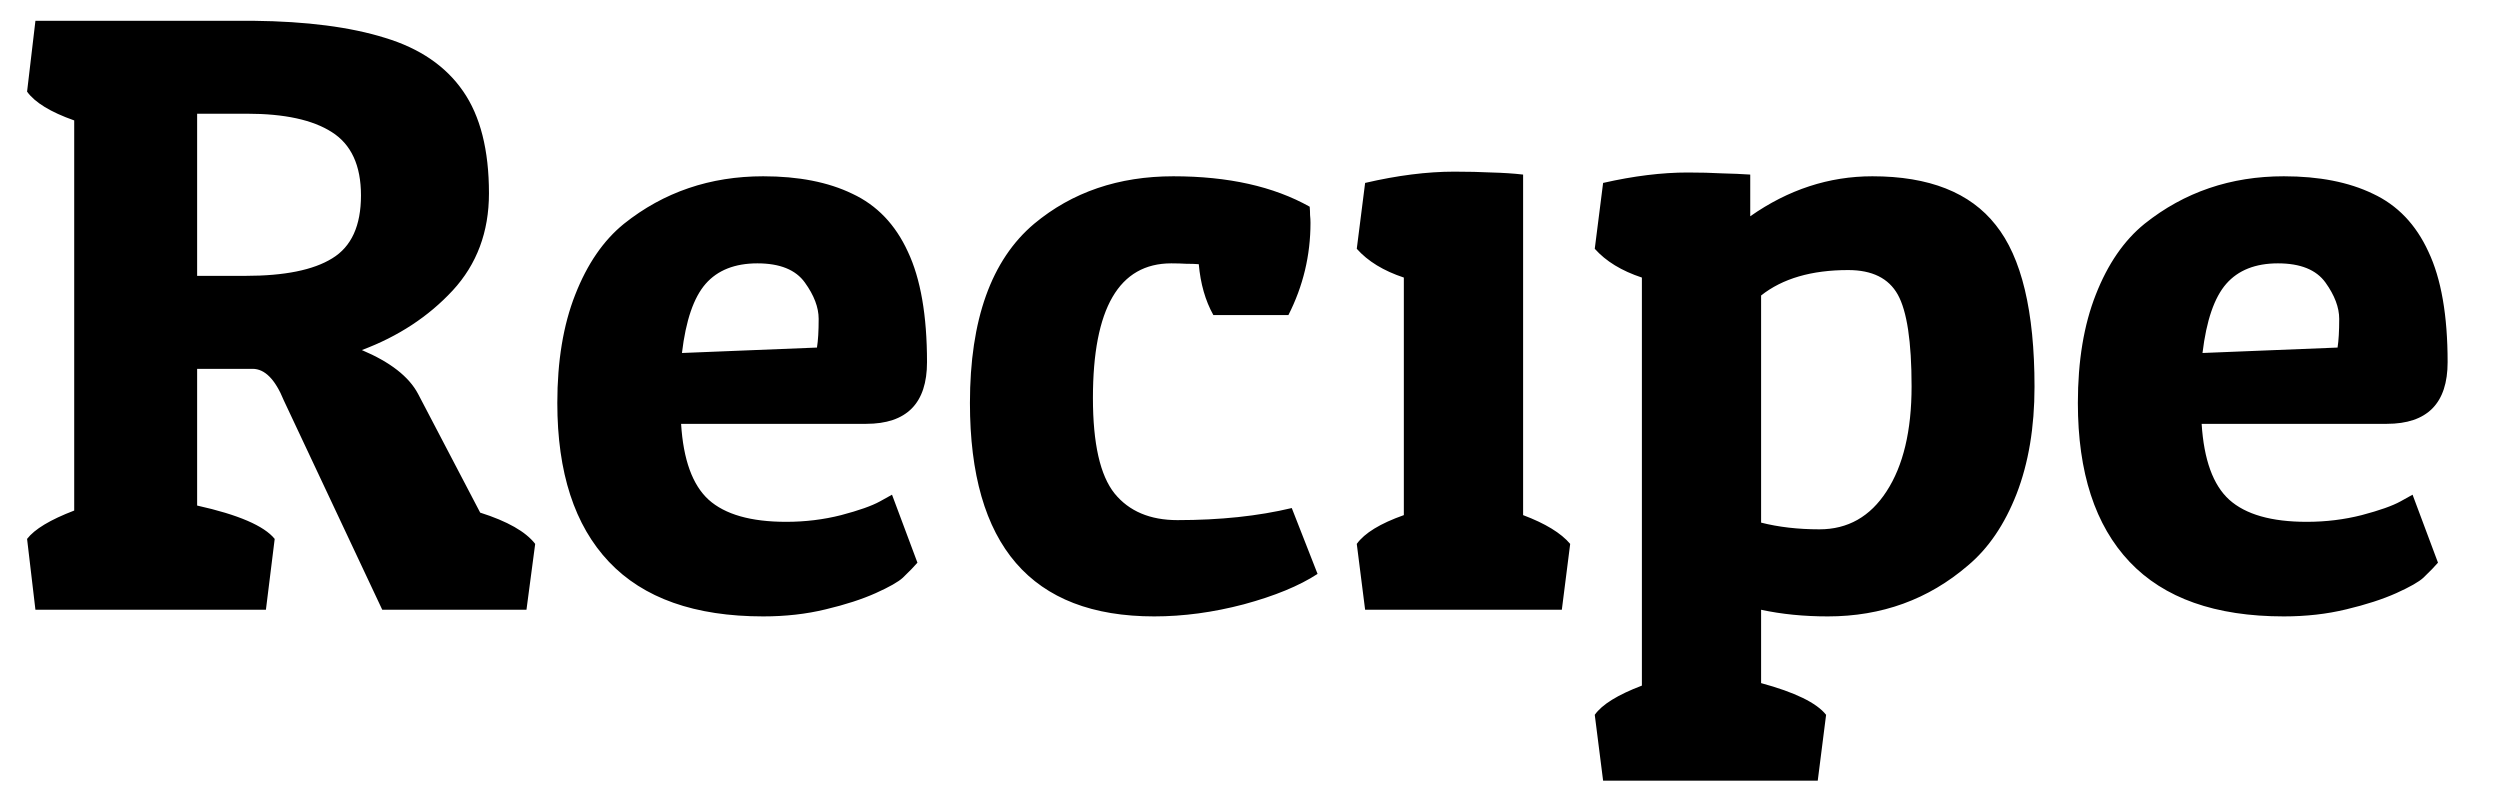 <svg width="41" height="13" viewBox="0 0 41 13" fill="none" xmlns="http://www.w3.org/2000/svg">
<path d="M8.019 3.171C8.019 3.804 7.82 4.335 7.424 4.764C7.027 5.192 6.531 5.518 5.934 5.741C6.398 5.937 6.706 6.176 6.856 6.459L7.875 8.407C8.322 8.549 8.622 8.719 8.777 8.92L8.634 10H6.269L4.655 6.568C4.514 6.222 4.343 6.049 4.143 6.049H3.233V8.291C3.908 8.441 4.332 8.624 4.505 8.838L4.361 10H0.581L0.444 8.838C0.567 8.678 0.825 8.523 1.217 8.373V1.975C0.829 1.838 0.572 1.681 0.444 1.503L0.581 0.341H4.156C5.027 0.35 5.747 0.443 6.316 0.621C6.886 0.794 7.312 1.086 7.595 1.496C7.877 1.902 8.019 2.46 8.019 3.171ZM4.054 1.865H3.233V4.524H4.026C4.664 4.524 5.138 4.429 5.448 4.237C5.763 4.046 5.92 3.702 5.92 3.205C5.92 2.713 5.76 2.367 5.441 2.166C5.127 1.965 4.664 1.865 4.054 1.865ZM12.517 10.109C11.396 10.109 10.552 9.811 9.987 9.214C9.422 8.617 9.14 7.749 9.14 6.609C9.14 5.921 9.238 5.329 9.434 4.832C9.63 4.331 9.896 3.943 10.233 3.67C10.885 3.15 11.646 2.891 12.517 2.891C13.095 2.891 13.583 2.986 13.979 3.178C14.38 3.365 14.684 3.681 14.889 4.128C15.098 4.57 15.203 5.174 15.203 5.939C15.203 6.614 14.87 6.951 14.205 6.951H11.17C11.206 7.539 11.357 7.954 11.621 8.195C11.89 8.437 12.314 8.558 12.893 8.558C13.207 8.558 13.508 8.521 13.795 8.448C14.087 8.371 14.299 8.296 14.431 8.223L14.629 8.113L15.046 9.228C14.996 9.287 14.916 9.369 14.807 9.474C14.734 9.542 14.586 9.626 14.362 9.727C14.139 9.827 13.866 9.916 13.542 9.993C13.223 10.071 12.881 10.109 12.517 10.109ZM11.184 5.789L13.398 5.7C13.417 5.586 13.426 5.429 13.426 5.229C13.426 5.042 13.351 4.843 13.2 4.634C13.05 4.424 12.79 4.319 12.421 4.319C12.052 4.319 11.769 4.431 11.573 4.654C11.377 4.878 11.247 5.256 11.184 5.789ZM19.209 4.319C18.352 4.319 17.924 5.055 17.924 6.527C17.924 7.275 18.042 7.797 18.279 8.093C18.516 8.384 18.86 8.53 19.311 8.53C20.009 8.53 20.633 8.464 21.185 8.332L21.608 9.412C21.308 9.608 20.904 9.774 20.398 9.911C19.897 10.043 19.407 10.109 18.929 10.109C16.914 10.109 15.907 8.943 15.907 6.609C15.907 5.242 16.258 4.262 16.96 3.67C17.584 3.15 18.345 2.891 19.243 2.891C20.141 2.891 20.886 3.057 21.479 3.39C21.483 3.435 21.485 3.481 21.485 3.526C21.49 3.572 21.492 3.615 21.492 3.656C21.492 4.189 21.371 4.693 21.13 5.167H19.899C19.767 4.93 19.688 4.652 19.66 4.333C19.601 4.328 19.533 4.326 19.455 4.326C19.382 4.322 19.3 4.319 19.209 4.319ZM22.251 4.08L22.388 3C22.916 2.877 23.404 2.815 23.851 2.815C24.074 2.815 24.279 2.82 24.466 2.829C24.653 2.834 24.824 2.845 24.979 2.863V8.448C25.343 8.585 25.601 8.742 25.751 8.92L25.614 10H22.388L22.251 8.92C22.379 8.742 22.636 8.585 23.023 8.448V4.552C22.691 4.442 22.433 4.285 22.251 4.08ZM26.154 4.08L26.291 3C26.792 2.886 27.255 2.829 27.679 2.829C27.884 2.829 28.071 2.834 28.239 2.843C28.412 2.847 28.567 2.854 28.704 2.863V3.547C29.328 3.109 29.996 2.891 30.707 2.891C31.637 2.891 32.311 3.157 32.73 3.69C33.154 4.219 33.366 5.103 33.366 6.343C33.366 7.008 33.268 7.594 33.072 8.1C32.876 8.601 32.61 8.993 32.273 9.275C31.625 9.831 30.86 10.109 29.976 10.109C29.584 10.109 29.219 10.073 28.882 10V11.203C29.438 11.354 29.793 11.527 29.948 11.723L29.811 12.803H26.291L26.154 11.723C26.273 11.554 26.53 11.395 26.927 11.244V4.552C26.594 4.442 26.337 4.285 26.154 4.08ZM29.839 8.681C30.304 8.681 30.671 8.473 30.939 8.059C31.213 7.639 31.35 7.065 31.35 6.336C31.35 5.602 31.274 5.101 31.124 4.832C30.974 4.563 30.703 4.429 30.311 4.429C29.709 4.429 29.233 4.568 28.882 4.846V8.571C29.169 8.644 29.488 8.681 29.839 8.681ZM37.454 10.109C36.333 10.109 35.49 9.811 34.925 9.214C34.36 8.617 34.077 7.749 34.077 6.609C34.077 5.921 34.175 5.329 34.371 4.832C34.567 4.331 34.834 3.943 35.171 3.67C35.823 3.15 36.584 2.891 37.454 2.891C38.033 2.891 38.52 2.986 38.917 3.178C39.318 3.365 39.621 3.681 39.826 4.128C40.036 4.57 40.141 5.174 40.141 5.939C40.141 6.614 39.808 6.951 39.143 6.951H36.107C36.144 7.539 36.294 7.954 36.559 8.195C36.828 8.437 37.251 8.558 37.83 8.558C38.145 8.558 38.445 8.521 38.732 8.448C39.024 8.371 39.236 8.296 39.368 8.223L39.566 8.113L39.983 9.228C39.933 9.287 39.853 9.369 39.744 9.474C39.671 9.542 39.523 9.626 39.3 9.727C39.077 9.827 38.803 9.916 38.48 9.993C38.16 10.071 37.819 10.109 37.454 10.109ZM36.121 5.789L38.336 5.7C38.354 5.586 38.363 5.429 38.363 5.229C38.363 5.042 38.288 4.843 38.138 4.634C37.987 4.424 37.727 4.319 37.358 4.319C36.989 4.319 36.707 4.431 36.511 4.654C36.315 4.878 36.185 5.256 36.121 5.789Z" fill="black"/>
</svg>
